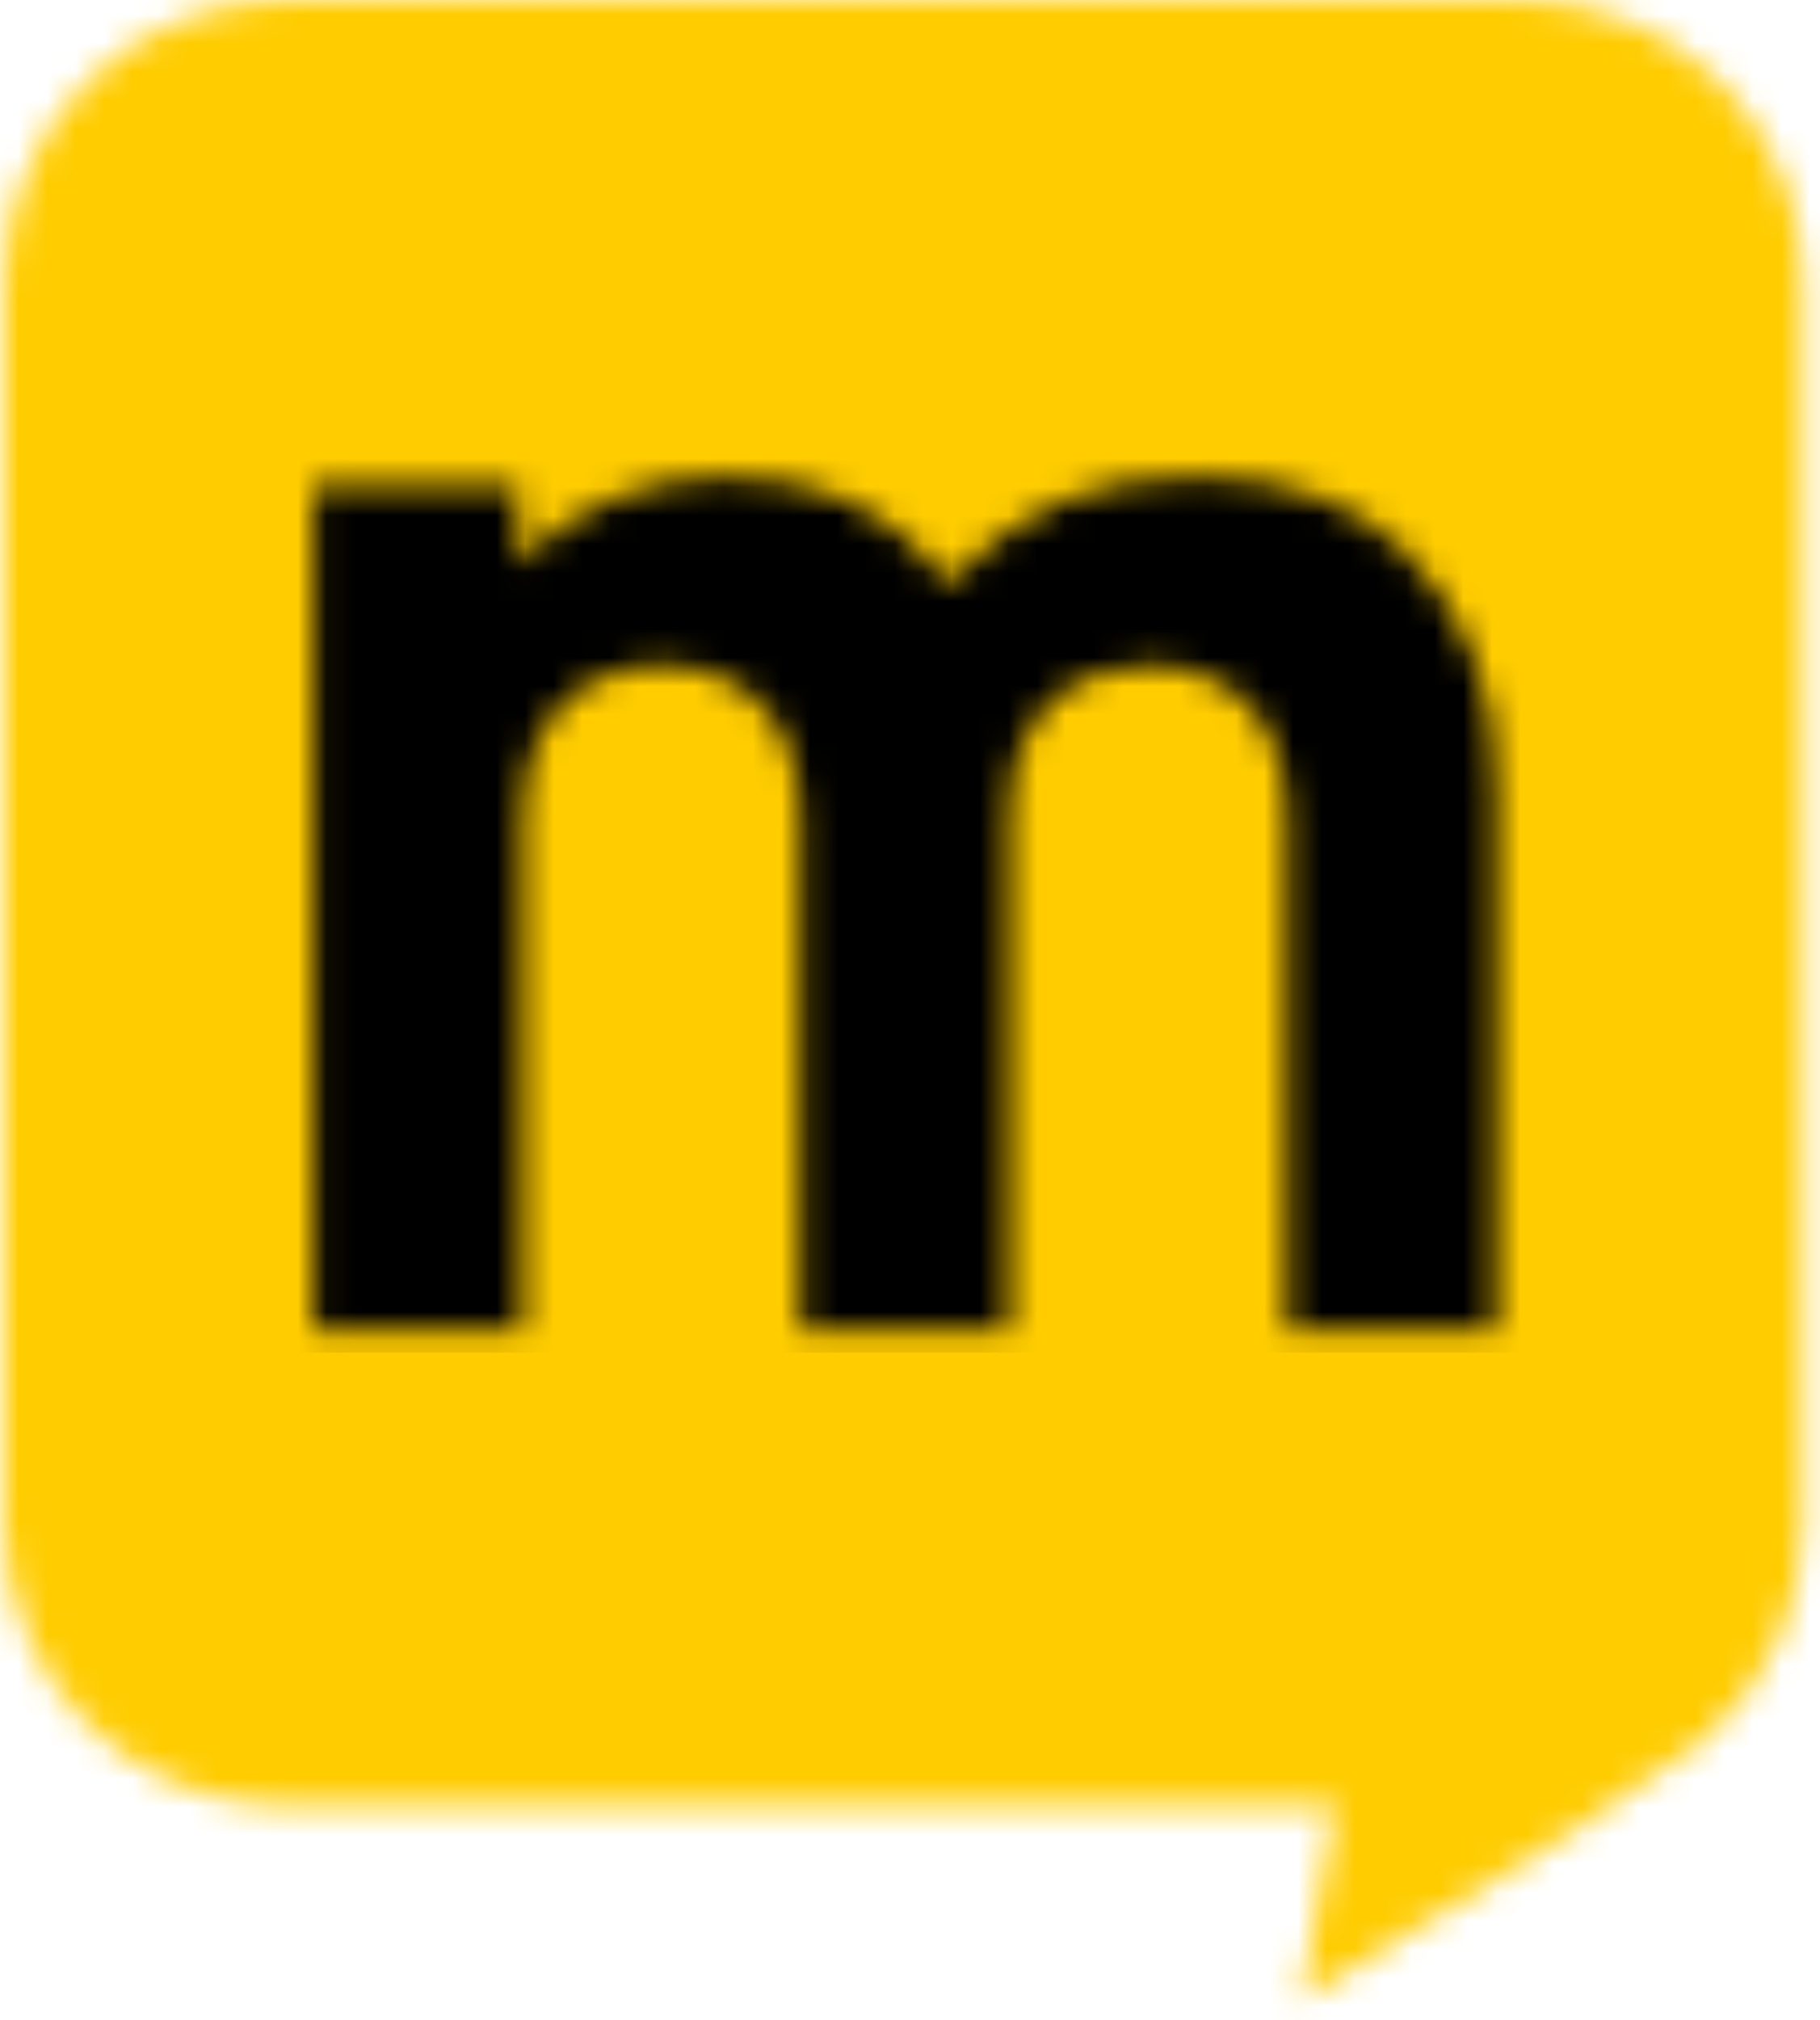 <?xml version="1.0" encoding="UTF-8"?>
<svg width="64px" height="71px" viewBox="0 0 64 71" version="1.1" xmlns="http://www.w3.org/2000/svg" xmlns:xlink="http://www.w3.org/1999/xlink">
    <title>Manual To</title>
    <desc>Manual To Logo</desc>
    <defs>
        <path d="M59.981,60.953 C59.928,61.031 59.851,61.113 59.75,61.197 C58.196,62.504 53.481,65.539 45.604,70.302 L46.804,63.478 L9.887,63.478 C4.427,63.478 0,59.037 0,53.56 L0,9.918 C0,4.441 4.427,0 9.887,0 L53.391,0 C58.851,0 63.278,4.441 63.278,9.918 L63.278,53.56 C63.278,56.498 62.004,59.137 59.981,60.953 Z" id="path-1"></path>
        <path d="M31.194,0.127 C34.13,0.127 36.786,1.091 38.426,2.743 C40.797,5.13 41.647,7.917 41.647,11.159 L41.647,30.1 L34.3,30.1 L34.3,12.183 C34.3,8.145 31.757,6.781 29.441,6.781 C27.182,6.781 24.524,8.145 24.524,12.014 L24.524,30.1 L17.18,30.1 L17.18,12.183 C17.18,8.145 14.636,6.781 12.321,6.781 C10.003,6.781 7.403,8.145 7.403,12.183 L7.403,30.1 L0.056,30.1 L0.056,0.466 L7.233,0.466 L7.233,3.197 C9.156,1.206 11.867,0.127 14.58,0.127 C17.857,0.127 20.512,1.321 22.378,3.879 C24.864,1.262 27.519,0.127 31.194,0.127 Z" id="path-3"></path>
    </defs>
    <g id="Page-1" stroke="none" stroke-width="1" fill="none" fill-rule="evenodd">
        <g id="Group">
            <g id="Group-3" transform="translate(0.147, -0)">
                <mask id="mask-2" fill="white">
                    <use xlink:href="#path-1"></use>
                </mask>
                <g id="Clip-2"></g>
                <polygon id="Fill-1" fill="#FFCC00" mask="url(#mask-2)" points="-0.82 71.124 64.097 71.124 64.097 -0.822 -0.82 -0.822"></polygon>
            </g>
            <g id="Group-6" transform="translate(10.966, 16.611)">
                <mask id="mask-4" fill="white">
                    <use xlink:href="#path-3"></use>
                </mask>
                <g id="Clip-5"></g>
                <polygon id="Fill-4" fill="#000000" mask="url(#mask-4)" points="-0.763 30.923 42.467 30.923 42.467 -0.696 -0.763 -0.696"></polygon>
            </g>
        </g>
    </g>
</svg>